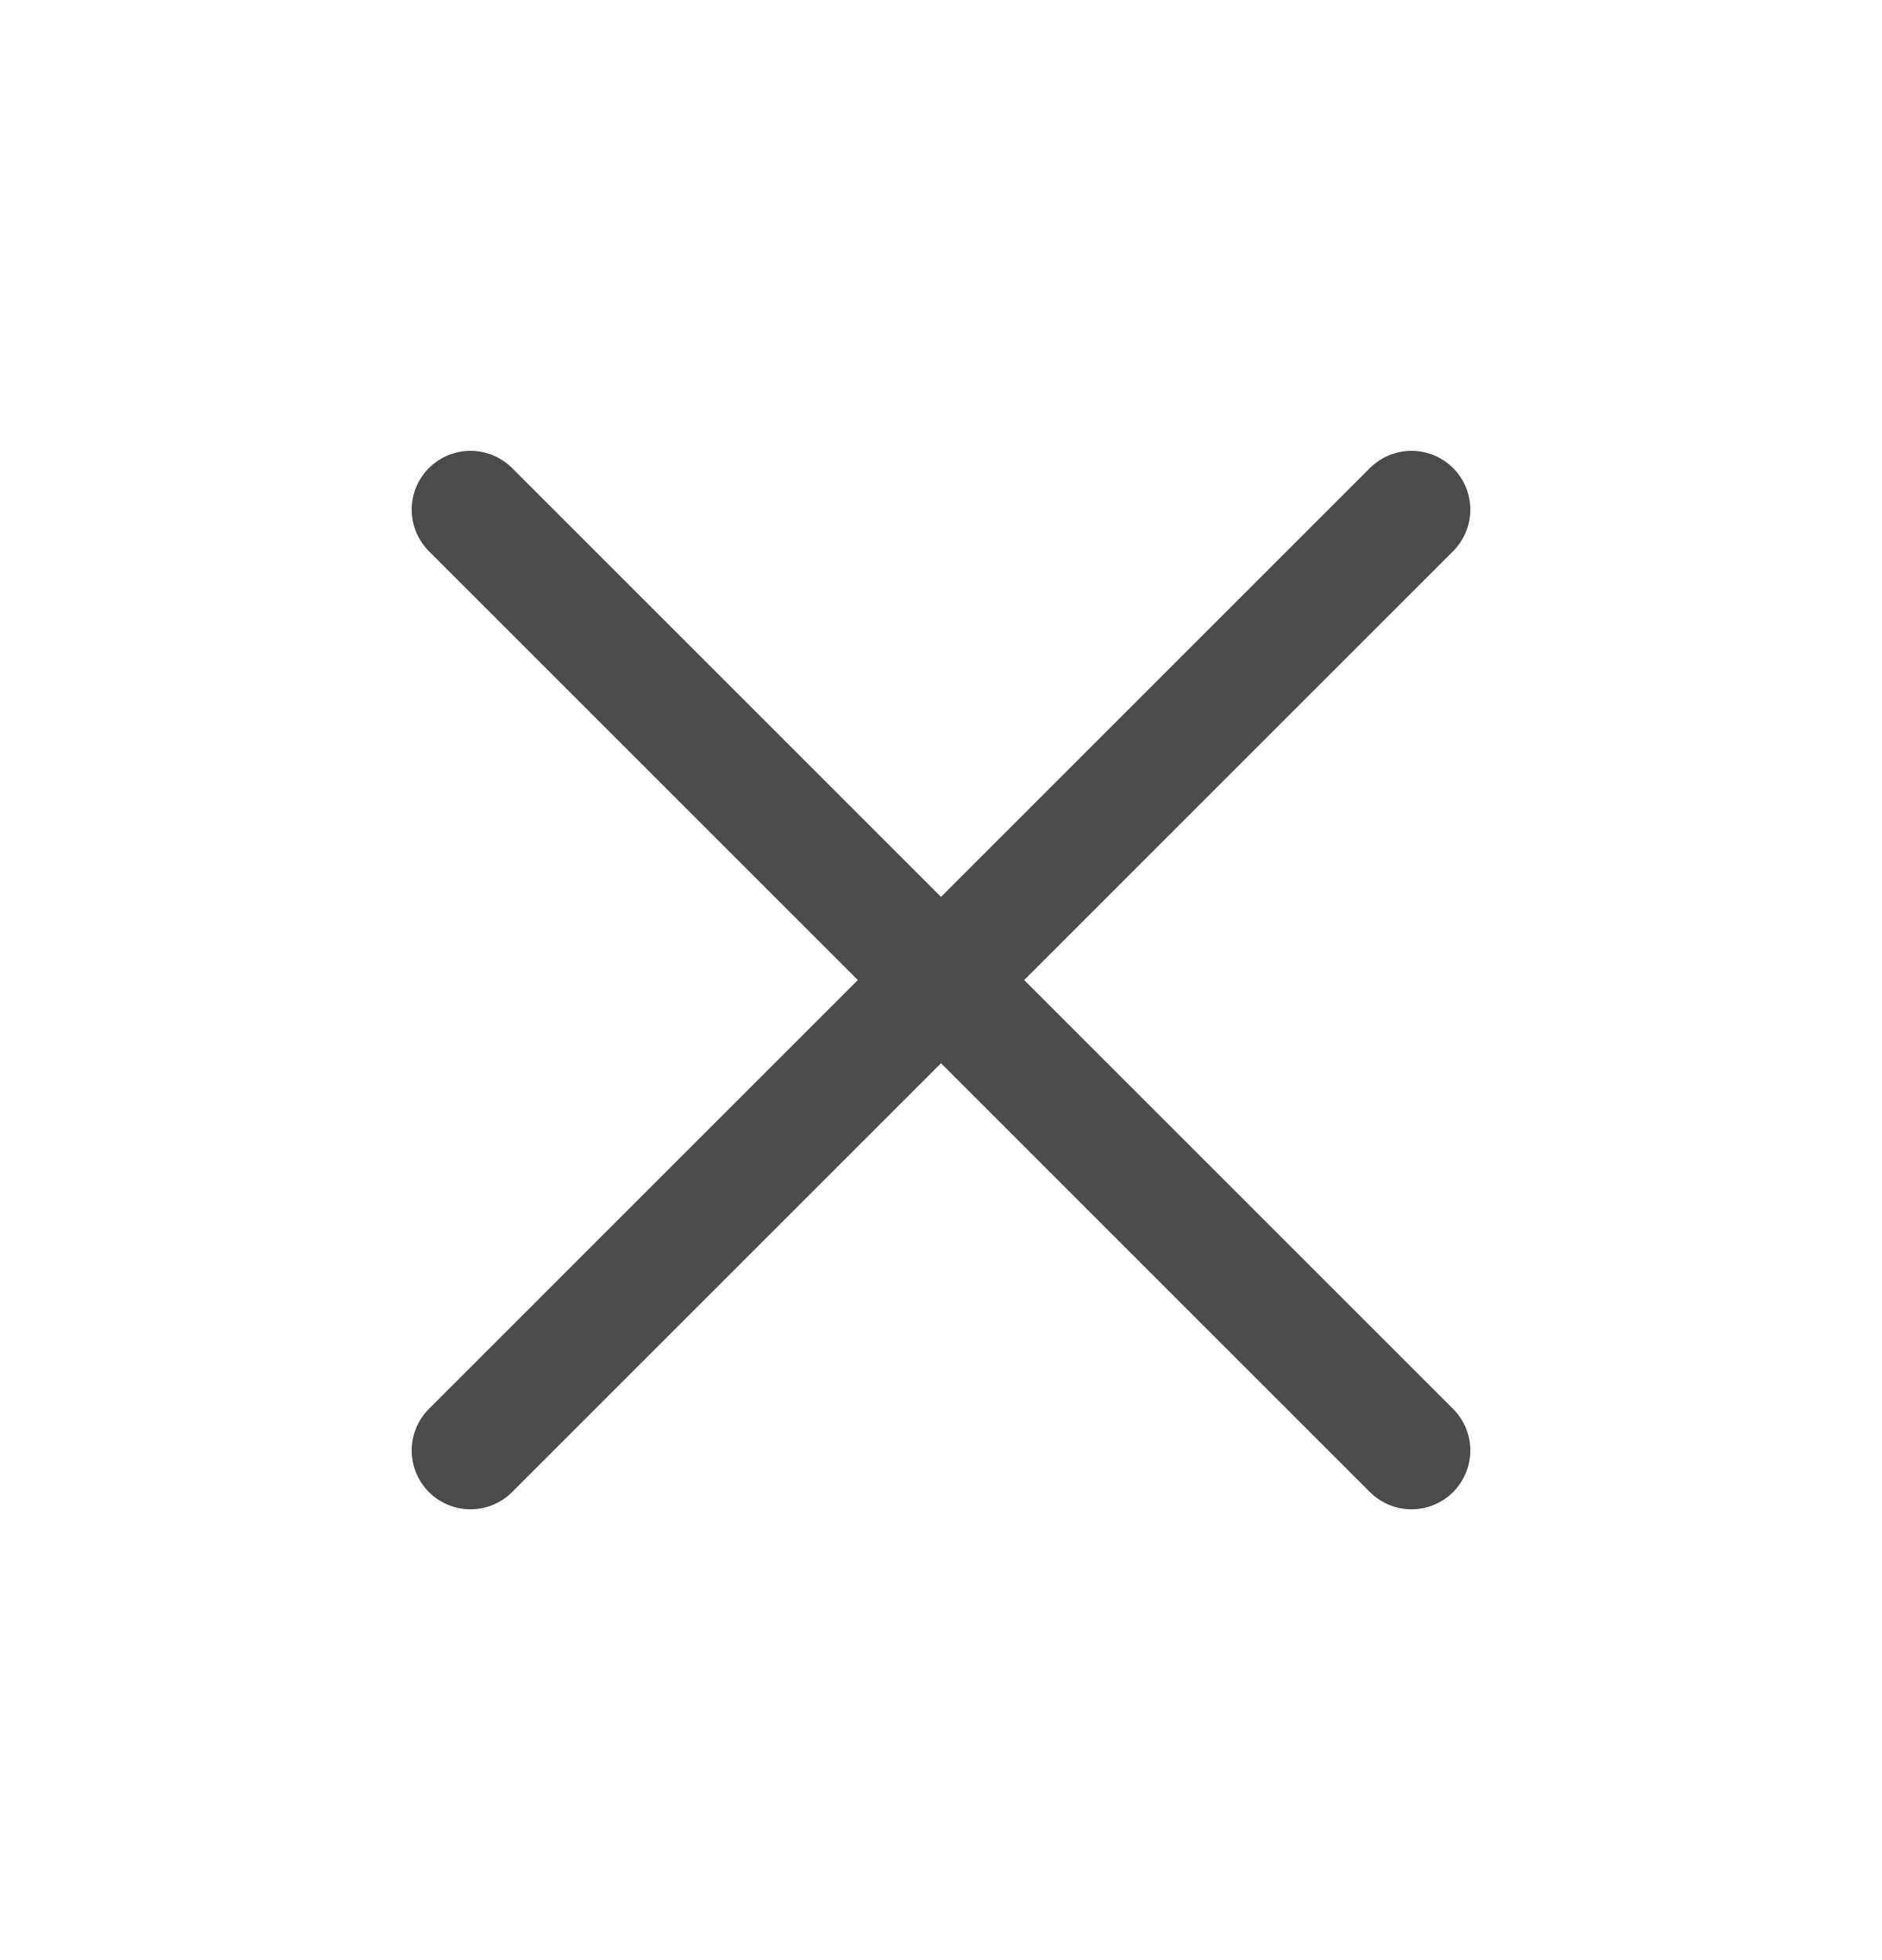 <svg width="24" height="25" viewBox="0 0 24 25" fill="none" xmlns="http://www.w3.org/2000/svg">
<path d="M18 6.5L6 18.5" stroke="#4B4B4B" stroke-width="1.5" stroke-linecap="round" stroke-linejoin="round"/>
<path d="M6 6.5L18 18.5" stroke="#4B4B4B" stroke-width="1.5" stroke-linecap="round" stroke-linejoin="round"/>
</svg>
